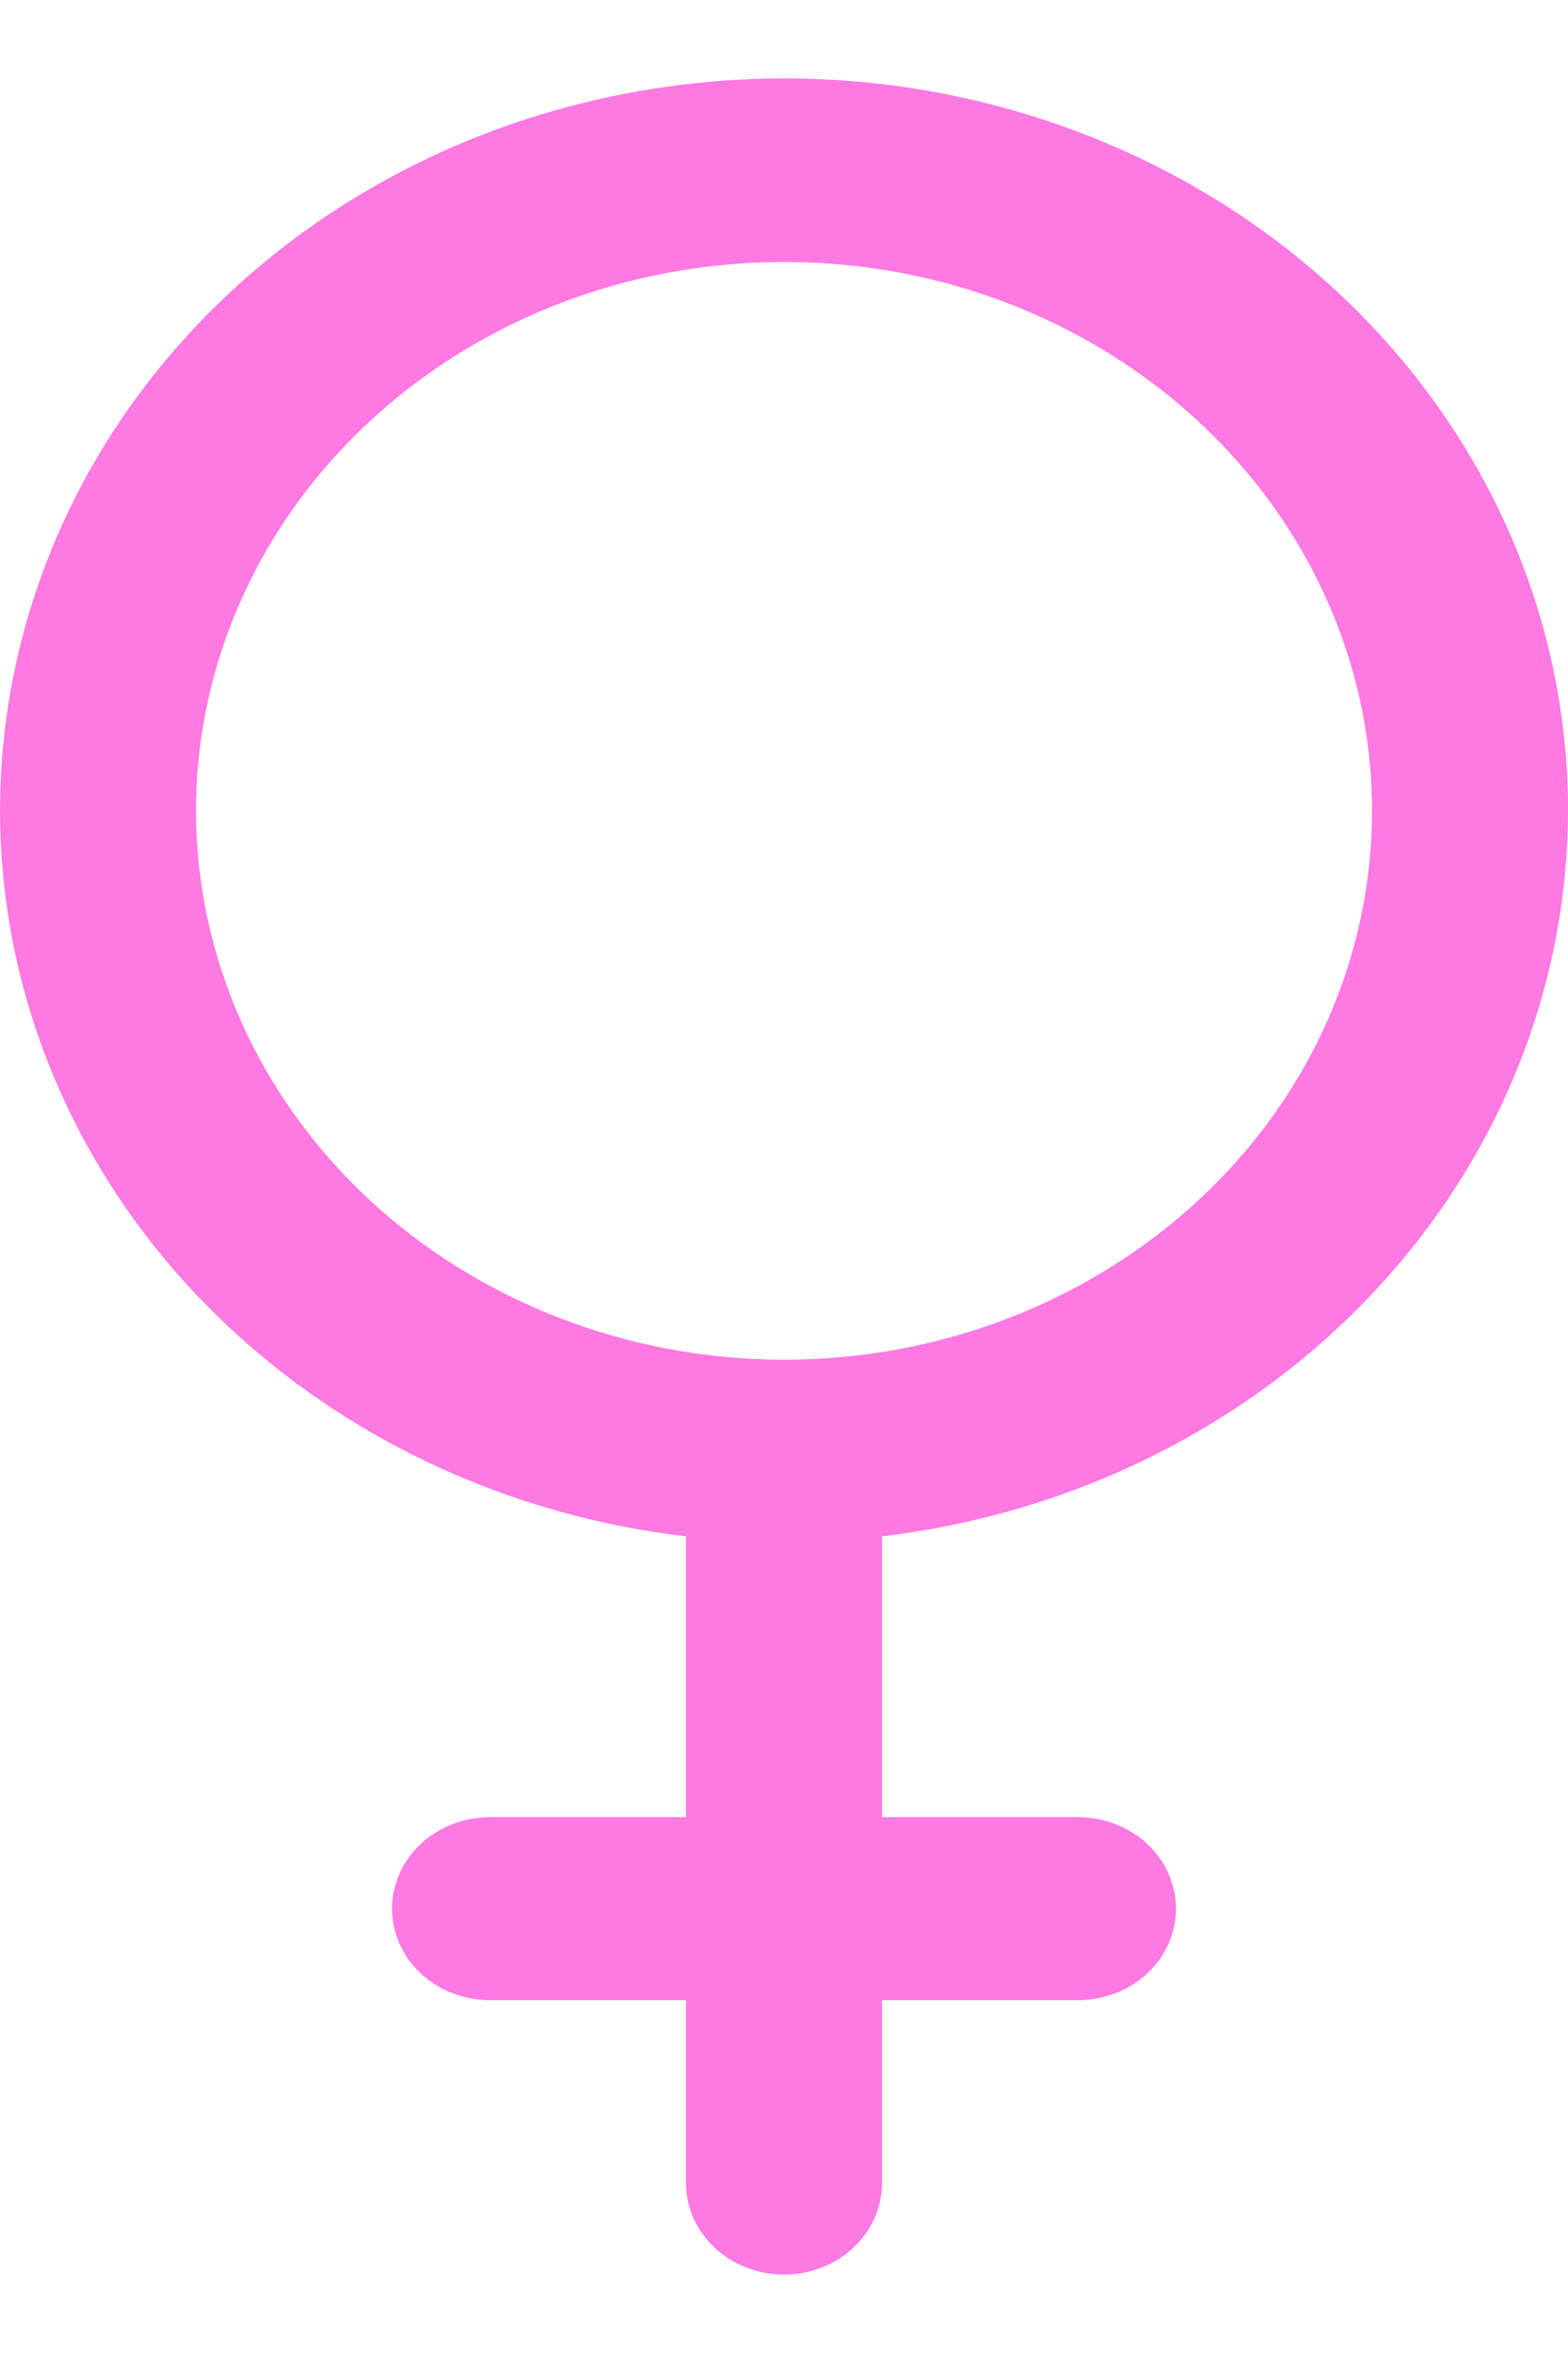 <svg width="10" height="15" viewBox="0 0 10 15" fill="none" xmlns="http://www.w3.org/2000/svg">
<path d="M10 5.169C10.001 4.271 9.724 3.392 9.202 2.637C8.681 1.883 7.937 1.284 7.06 0.914C6.183 0.544 5.21 0.418 4.258 0.552C3.307 0.685 2.416 1.071 1.694 1.665C0.972 2.259 0.449 3.034 0.188 3.899C-0.073 4.763 -0.062 5.679 0.221 6.538C0.504 7.396 1.047 8.16 1.783 8.737C2.52 9.315 3.42 9.682 4.375 9.794V11.584H3.125C2.959 11.584 2.8 11.646 2.683 11.755C2.566 11.864 2.5 12.013 2.5 12.167C2.5 12.322 2.566 12.47 2.683 12.58C2.8 12.689 2.959 12.751 3.125 12.751H4.375V13.917C4.375 14.072 4.441 14.22 4.558 14.329C4.675 14.439 4.834 14.5 5 14.5C5.166 14.5 5.325 14.439 5.442 14.329C5.559 14.22 5.625 14.072 5.625 13.917V12.751H6.875C7.041 12.751 7.2 12.689 7.317 12.58C7.434 12.47 7.5 12.322 7.5 12.167C7.5 12.013 7.434 11.864 7.317 11.755C7.2 11.646 7.041 11.584 6.875 11.584H5.625V9.794C6.832 9.651 7.942 9.103 8.747 8.252C9.553 7.4 9.998 6.305 10 5.169ZM1.25 5.169C1.25 4.477 1.47 3.801 1.882 3.225C2.294 2.65 2.88 2.201 3.565 1.936C4.25 1.672 5.004 1.602 5.732 1.737C6.459 1.872 7.127 2.206 7.652 2.695C8.176 3.184 8.533 3.808 8.678 4.486C8.823 5.165 8.748 5.869 8.465 6.508C8.181 7.148 7.7 7.694 7.083 8.078C6.467 8.463 5.742 8.668 5 8.668C4.006 8.667 3.052 8.298 2.349 7.642C1.646 6.986 1.251 6.097 1.25 5.169Z" fill="#FF79E2"/>
</svg>
